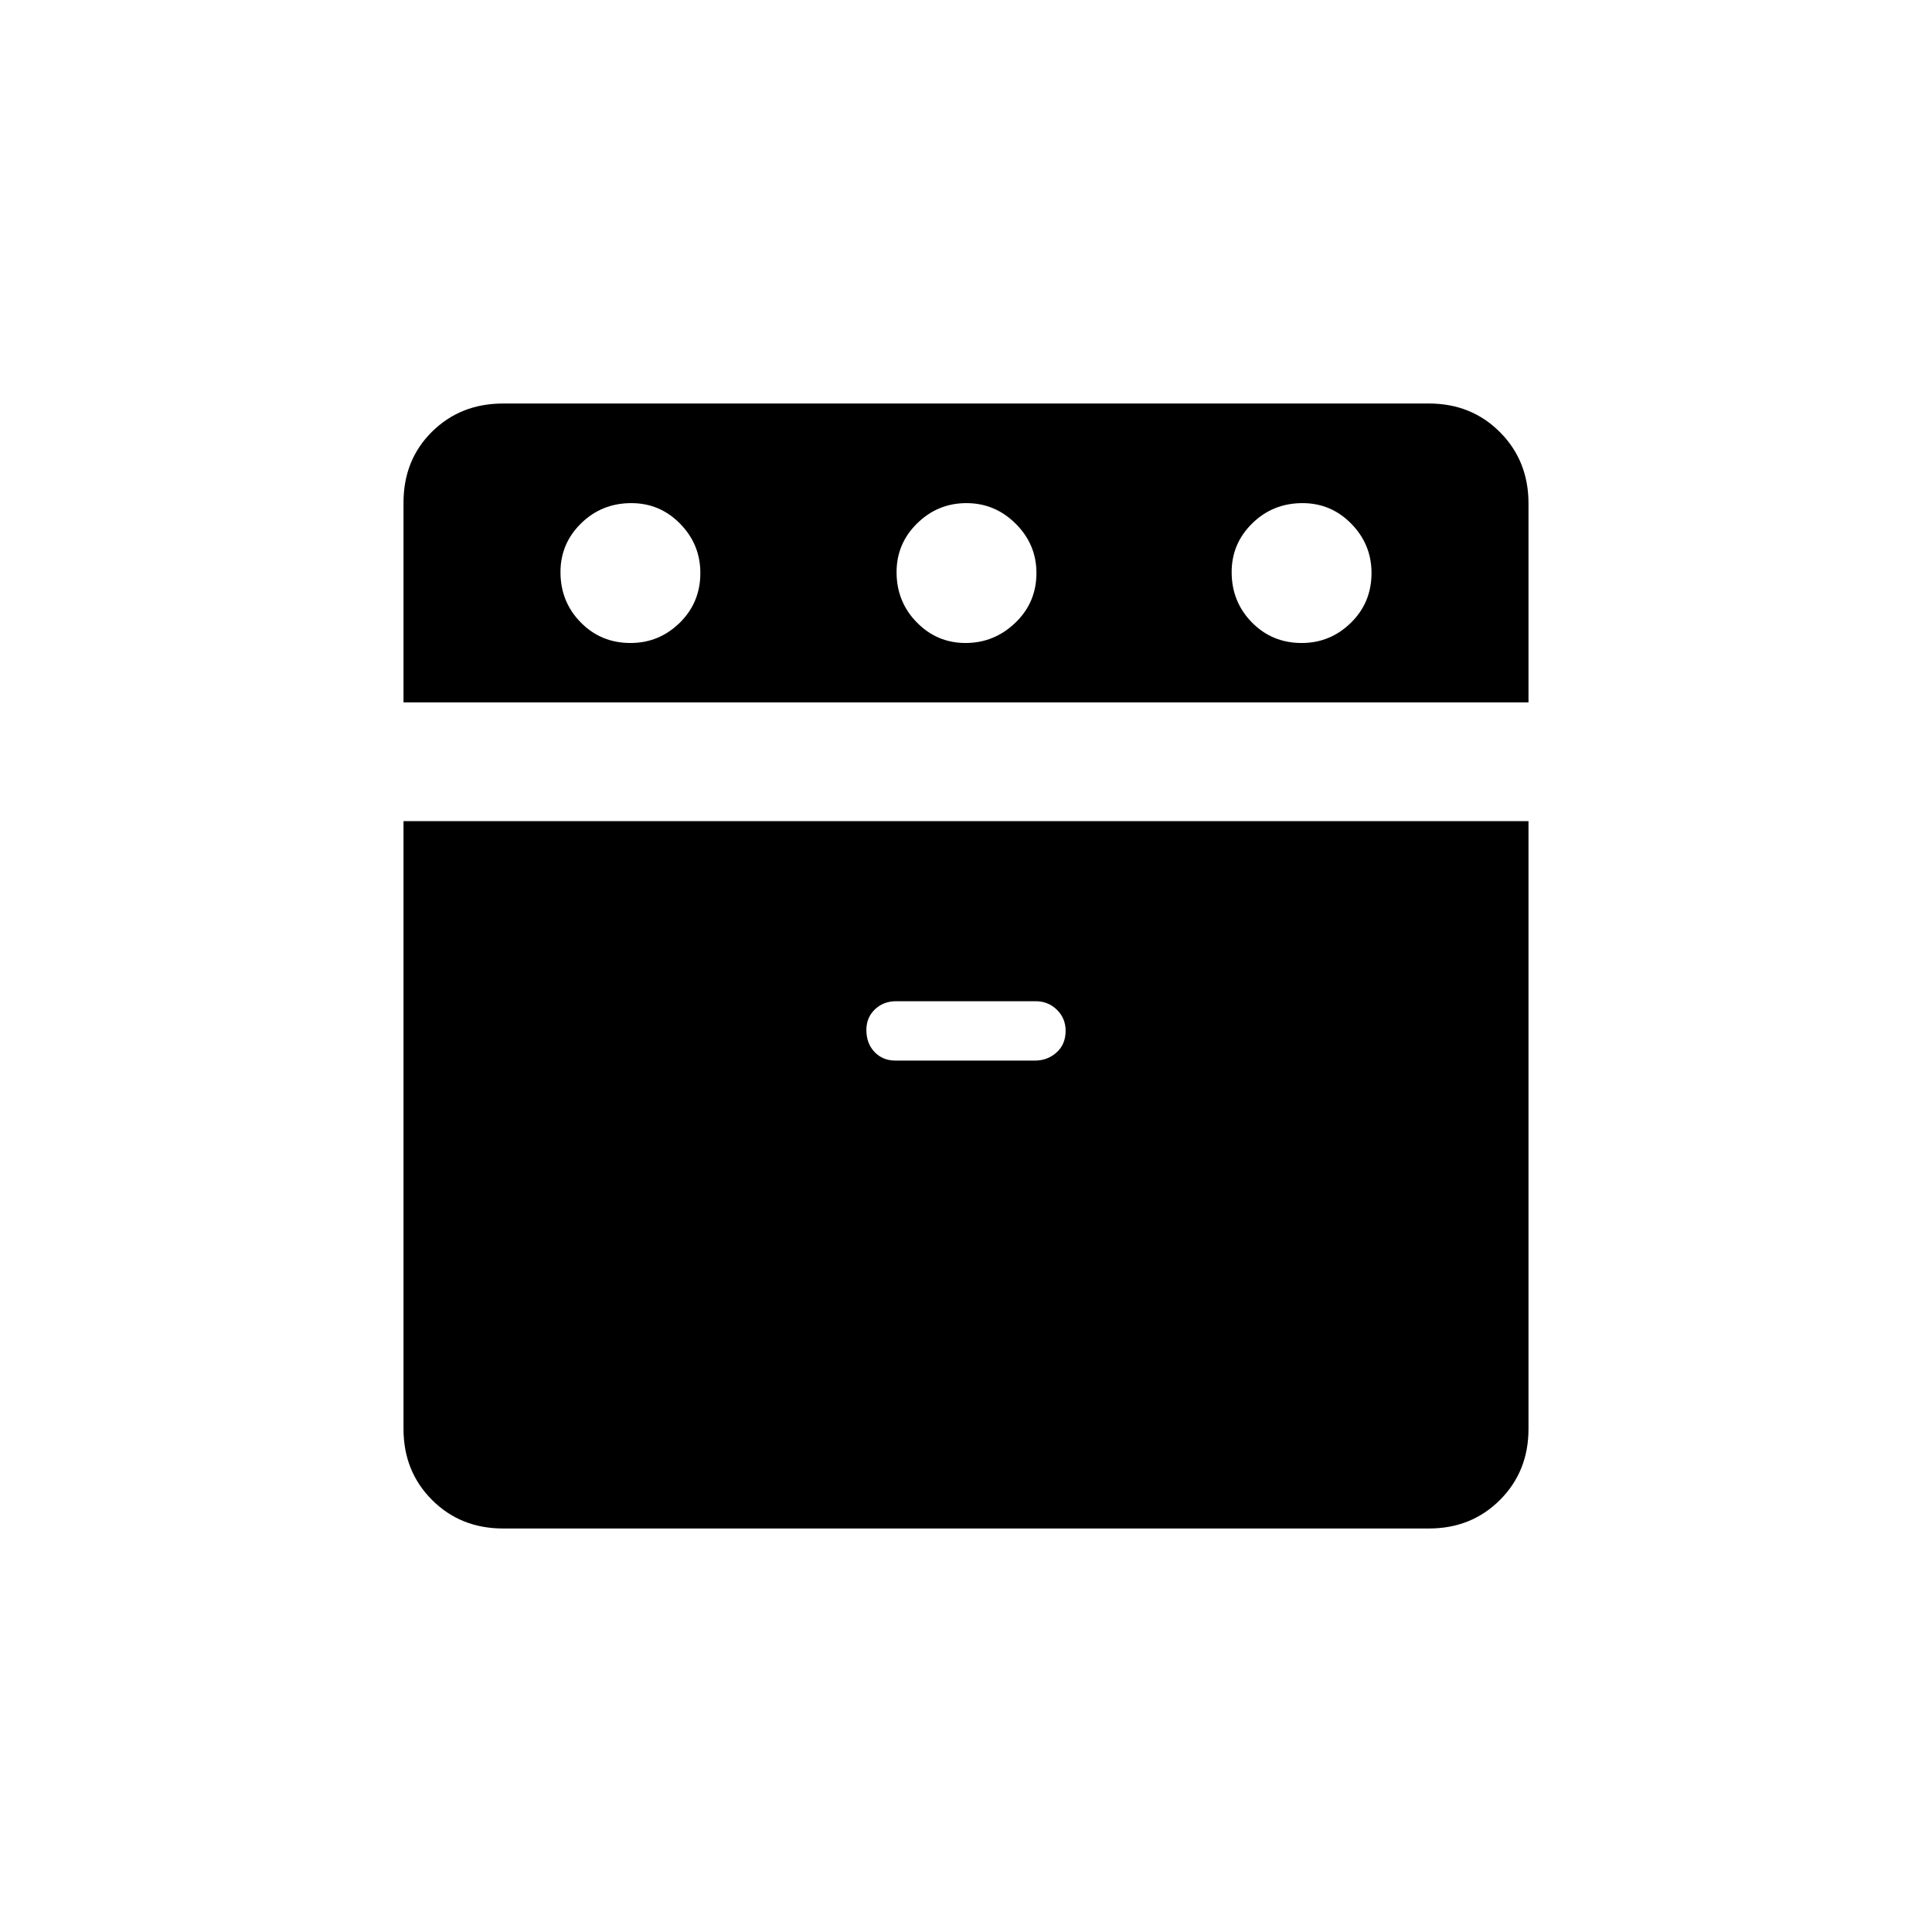 <svg xmlns="http://www.w3.org/2000/svg" height="20" viewBox="0 -960 960 960" width="20"><path d="M200.5-611v-99.22q0-21.28 14.18-35.28t35.32-14h460q21.14 0 35.32 14.23t14.18 35.44V-611h-559ZM250-200.5q-21.14 0-35.32-14.18T200.5-250v-302h559v302q0 21.14-14.18 35.32T710-200.5H250Zm63.29-440q14.21 0 24.46-10.04T348-675.29q0-14.21-10.04-24.46T313.71-710q-14.71 0-24.96 10.04t-10.25 24.25q0 14.71 10.04 24.96t24.75 10.25ZM444.91-433h69.33q6.26 0 10.76-4.04t4.5-10.75q0-6.21-4.32-10.46-4.33-4.25-10.59-4.25h-69.33q-6.26 0-10.51 4.04t-4.25 10.25q0 6.71 4.07 10.96 4.08 4.25 10.34 4.25Zm34.88-207.5q14.21 0 24.71-10.04t10.5-24.75q0-14.21-10.29-24.46T480.21-710q-14.21 0-24.46 10.04t-10.25 24.25q0 14.71 10.04 24.96t24.25 10.25Zm167 0q14.21 0 24.46-10.04t10.25-24.75q0-14.21-10.04-24.46T647.21-710q-14.71 0-24.96 10.04T612-675.71q0 14.71 10.04 24.96t24.75 10.25Z"/></svg>